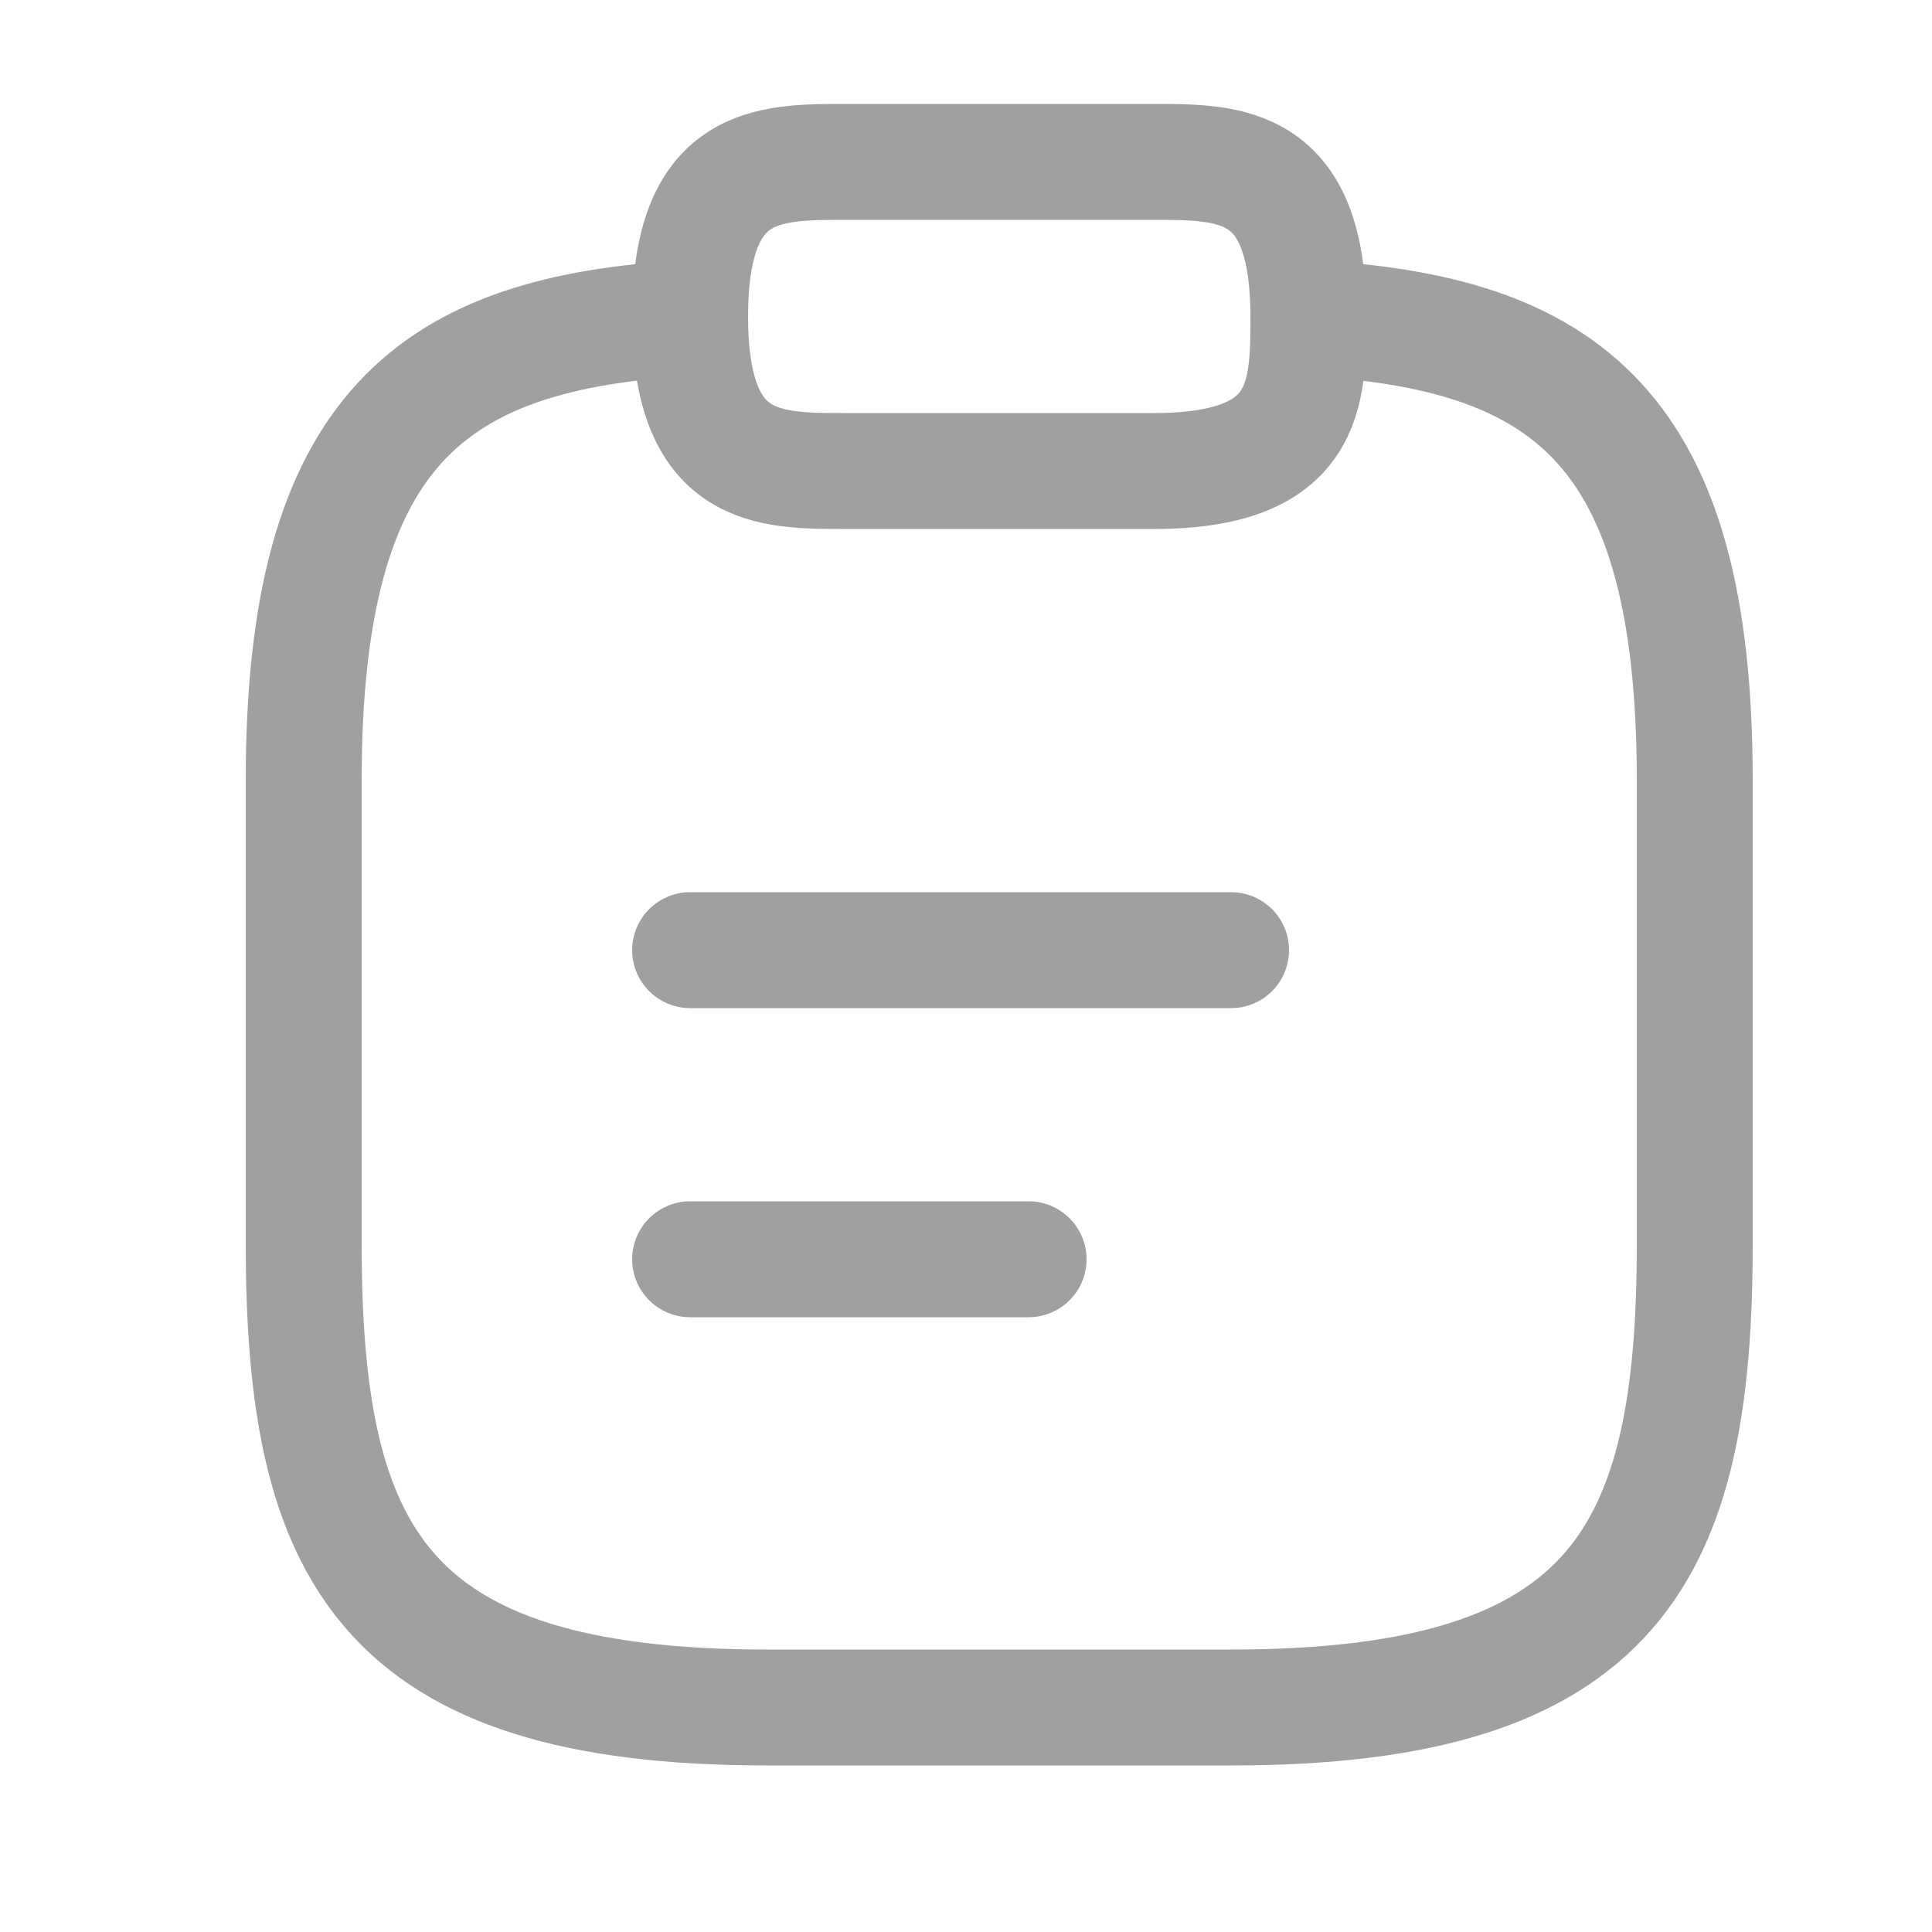 <svg width="25" height="25" viewBox="0 0 25 25" fill="none" xmlns="http://www.w3.org/2000/svg">
  <path d="M8.93 12.295H15.93" stroke="#A0A0A0" stroke-width="1.5" stroke-miterlimit="10" stroke-linecap="round" stroke-linejoin="round"/>
  <path d="M8.93 16.295H13.31" stroke="#A0A0A0" stroke-width="1.5" stroke-miterlimit="10" stroke-linecap="round" stroke-linejoin="round"/>
  <path d="M10.93 6.095H14.93C16.93 6.095 16.93 5.095 16.93 4.095C16.93 2.095 15.93 2.095 14.93 2.095H10.93C9.93 2.095 8.93 2.095 8.93 4.095C8.93 6.095 9.93 6.095 10.93 6.095Z" stroke="#A0A0A0" stroke-width="1.5" stroke-miterlimit="10" stroke-linecap="round" stroke-linejoin="round"/>
  <path d="M16.93 4.115C20.26 4.295 21.93 5.525 21.93 10.095V16.095C21.93 20.095 20.93 22.095 15.93 22.095H9.93C4.93 22.095 3.93 20.095 3.93 16.095V10.095C3.93 5.535 5.6 4.295 8.93 4.115" stroke="#A0A0A0" stroke-width="1.5" stroke-miterlimit="10" stroke-linecap="round" stroke-linejoin="round"/>
</svg>
